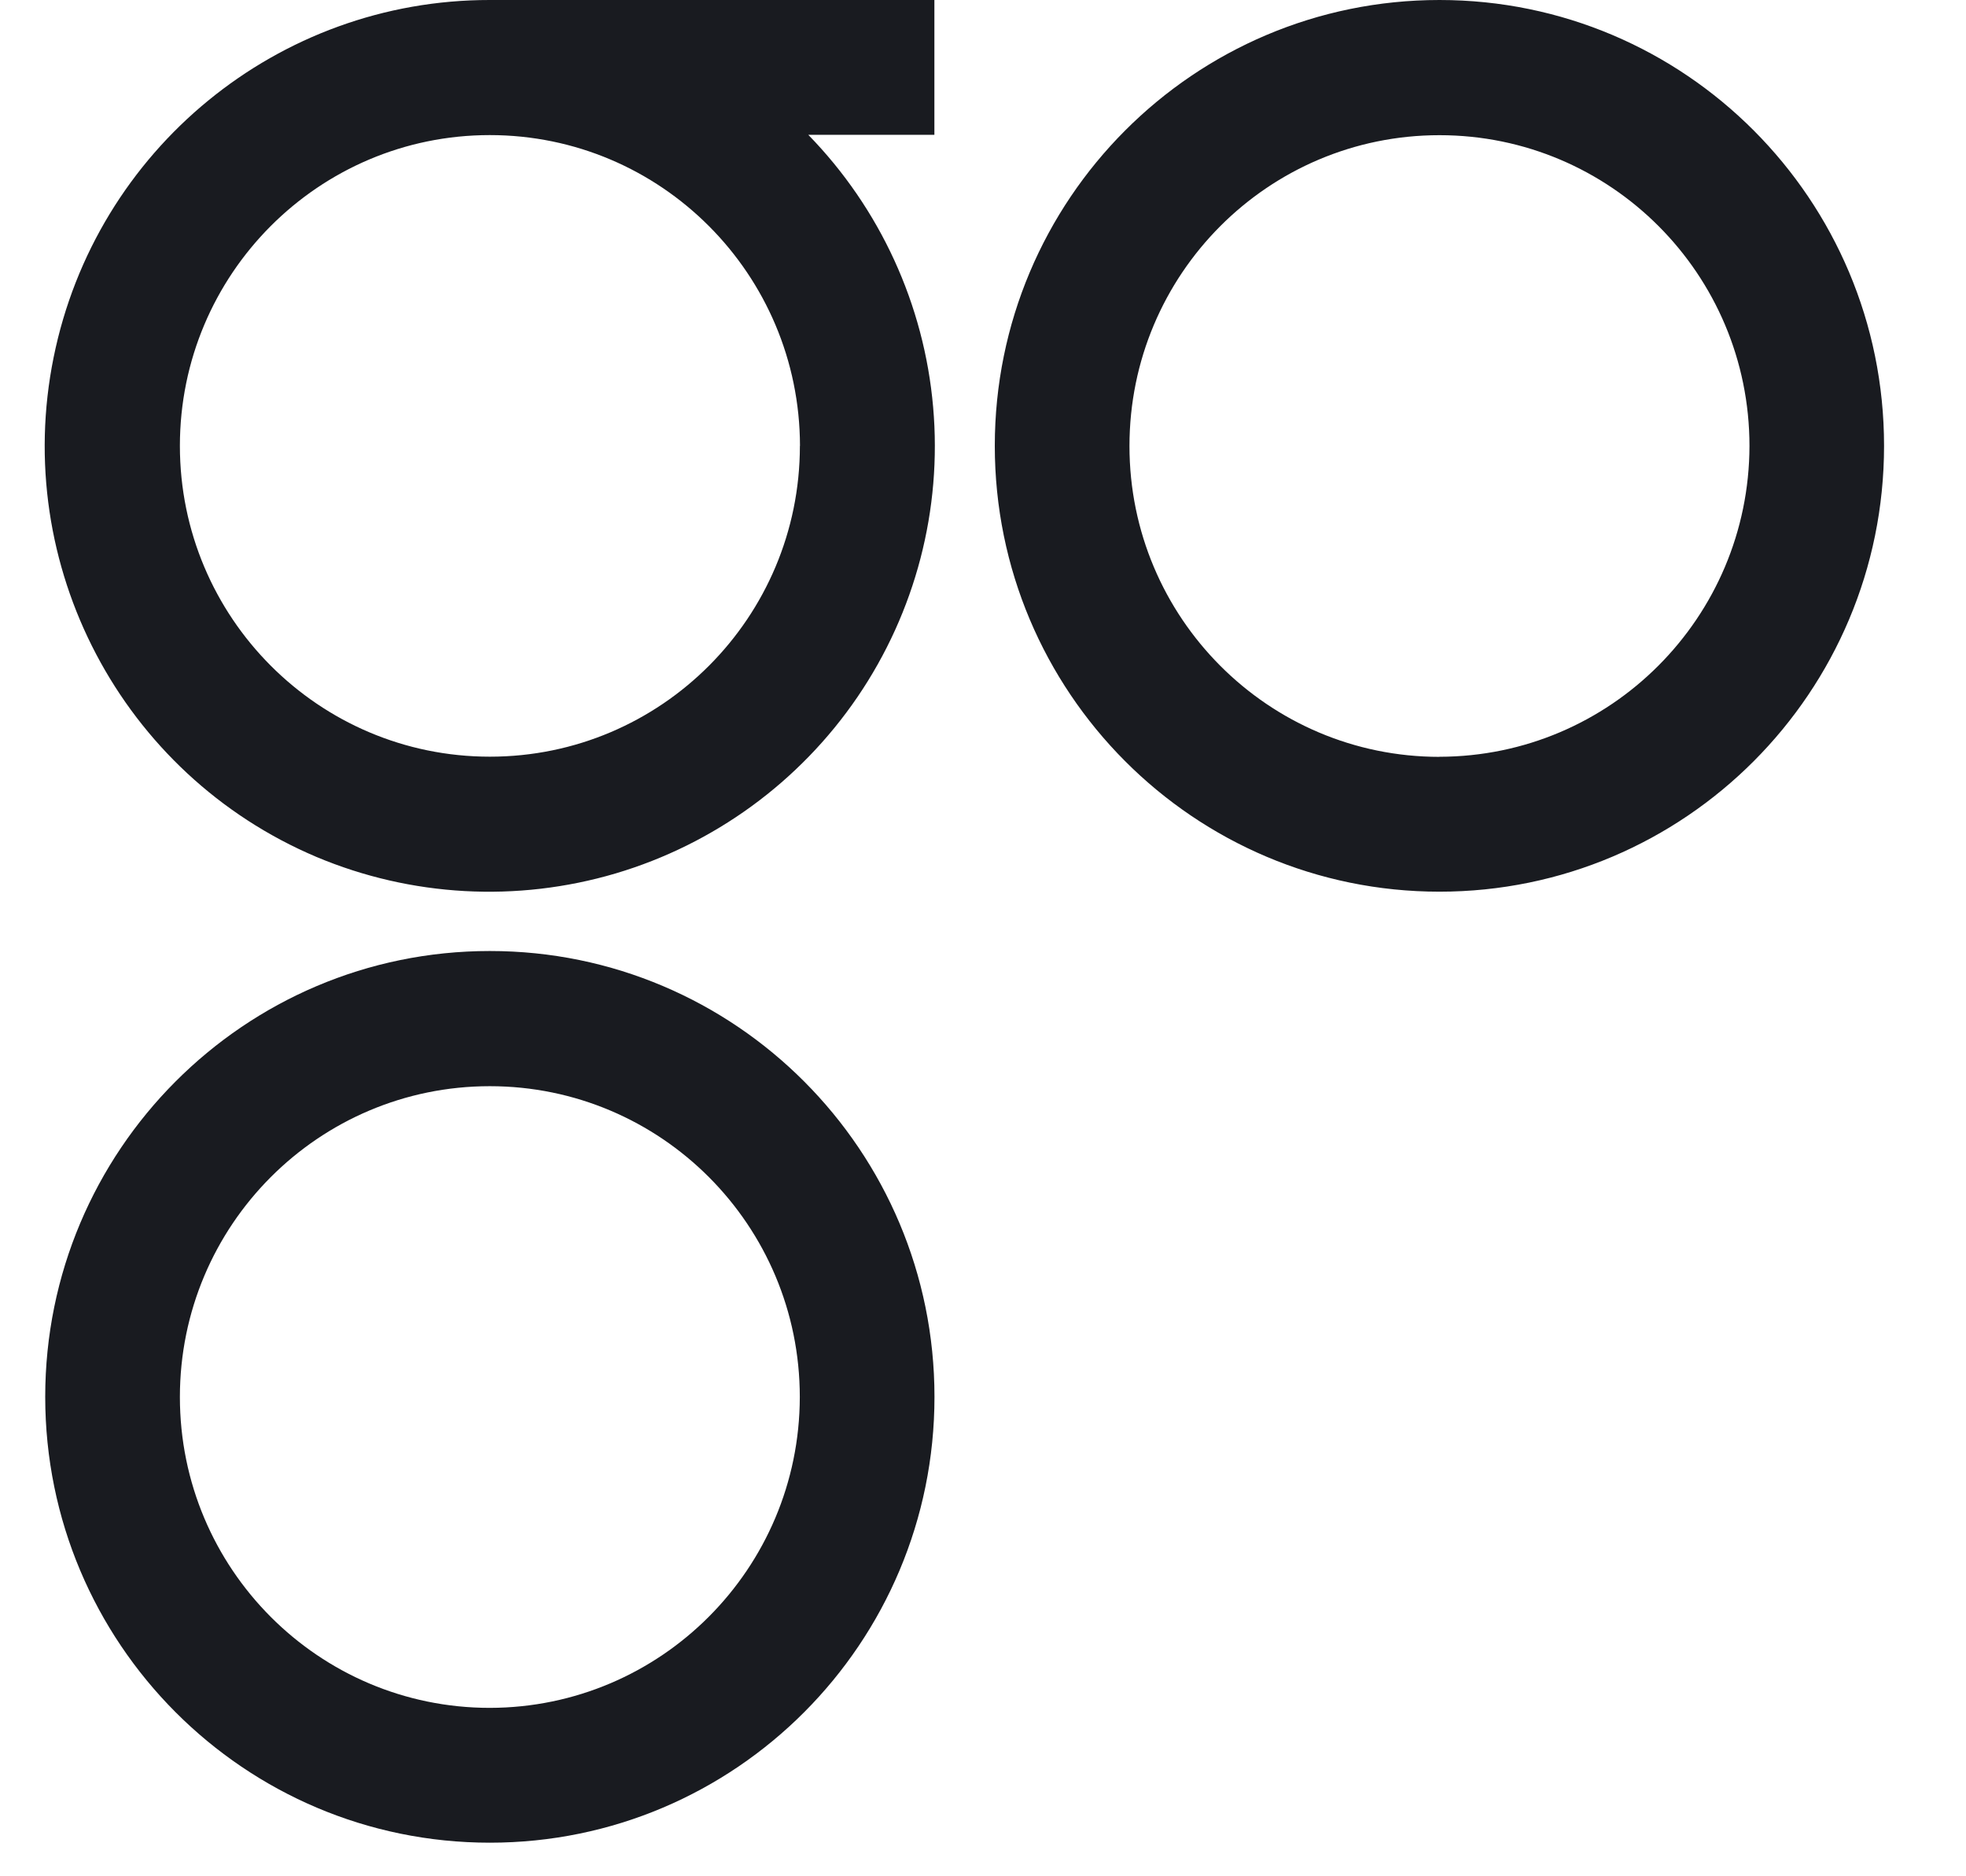 <svg width="22" height="21" viewBox="0 0 22 21" fill="none" xmlns="http://www.w3.org/2000/svg">
<path d="M5.481 10.644C2.734 10.644 0.506 12.878 0.506 15.634C0.506 18.39 2.734 20.624 5.482 20.624C8.23 20.624 10.457 18.39 10.457 15.634C10.457 12.878 8.23 10.644 5.482 10.644H5.481ZM5.481 19.115C3.566 19.115 2.013 17.557 2.013 15.636C2.013 13.714 3.566 12.157 5.481 12.157C7.397 12.157 8.95 13.714 8.95 15.636C8.947 17.556 7.396 19.112 5.481 19.115V19.115ZM16.108 0C13.36 0 11.132 2.234 11.132 4.99C11.132 7.746 13.36 9.98 16.108 9.98C18.855 9.98 21.083 7.746 21.083 4.99C21.083 2.234 18.856 1.01607e-06 16.108 1.01607e-06L16.108 0ZM16.108 8.471C14.193 8.471 12.639 6.913 12.639 4.992C12.639 3.07 14.191 1.513 16.108 1.513C18.024 1.513 19.577 3.07 19.577 4.992C19.573 6.912 18.021 8.467 16.108 8.47L16.108 8.471ZM5.481 1.01607e-06C3.113 -0.002 1.071 1.672 0.6 4C0.129 6.328 1.36 8.667 3.541 9.591C4.602 10.037 5.784 10.102 6.888 9.776C7.991 9.449 8.948 8.751 9.596 7.8C10.244 6.849 10.543 5.703 10.442 4.556C10.342 3.41 9.848 2.333 9.045 1.509H10.456V1.01607e-06H5.481ZM8.951 4.99C8.951 6.911 7.398 8.469 5.482 8.469C3.566 8.469 2.013 6.911 2.013 4.99C2.013 3.069 3.566 1.512 5.481 1.512C7.397 1.512 8.949 3.07 8.952 4.991H8.951V4.99Z" fill="#191B20"/>
</svg>
